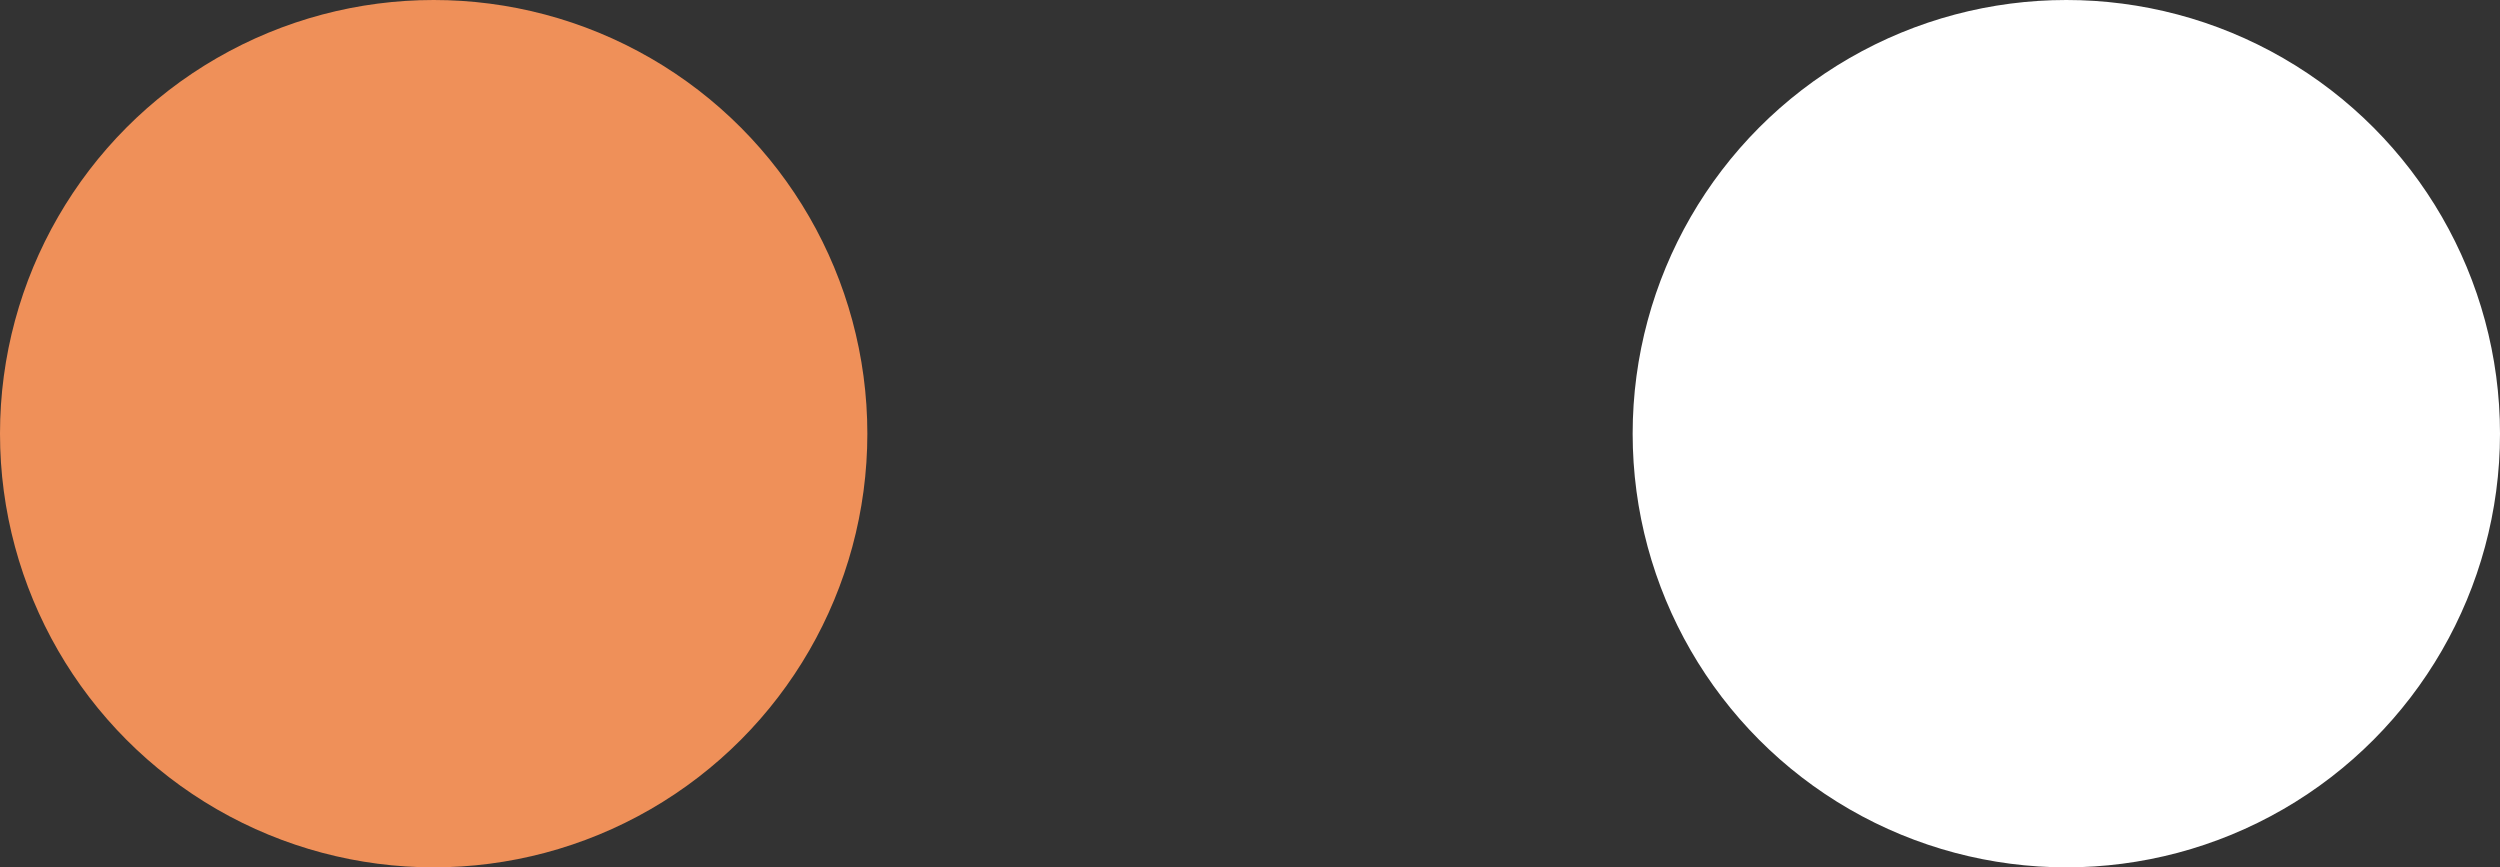 <svg width="49" height="17" viewBox="0 0 49 17" fill="none" xmlns="http://www.w3.org/2000/svg">
<rect x="0" y="0" width="49" height="17" fill="#333333" stroke="none"/>
<circle cx="40.5" cy="8.5" r="8.5" fill="white"/>
<circle cx="8.5" cy="8.5" r="8.5" fill="#EF9059"/>
</svg>
